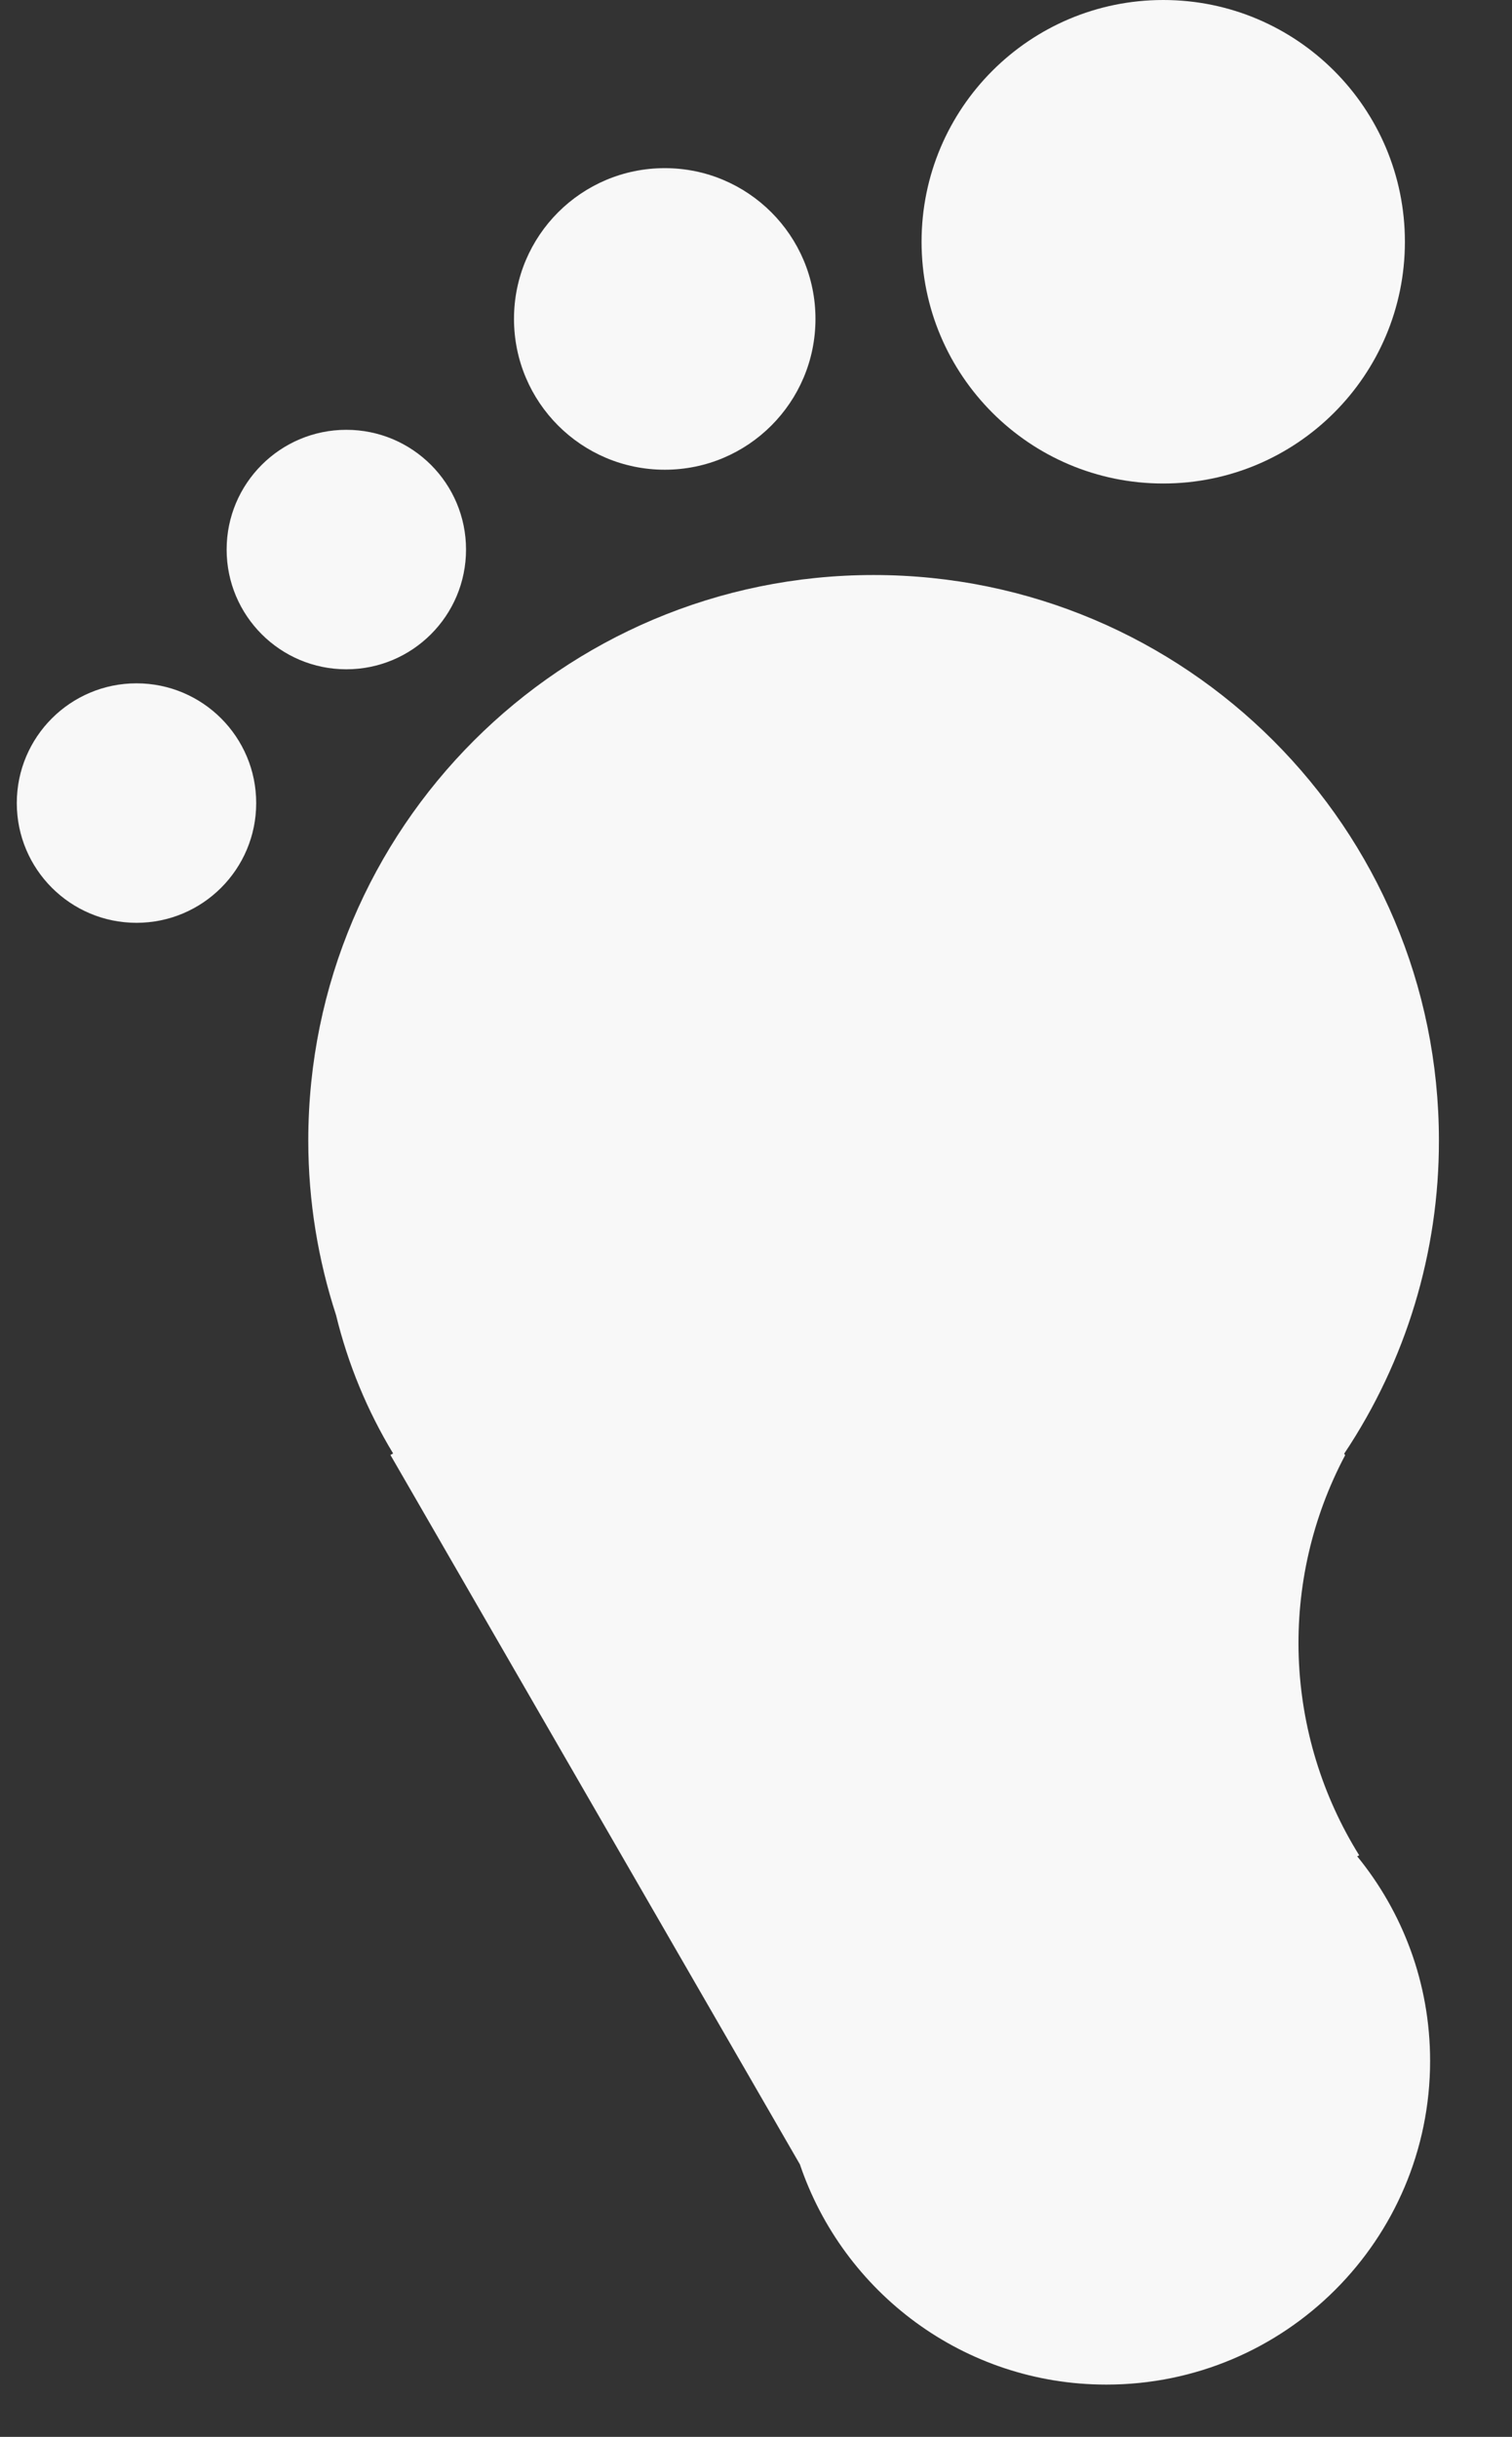 <svg width="18" height="29" viewBox="0 0 18 29" fill="none" xmlns="http://www.w3.org/2000/svg">
<rect x="0" y="0" width="18" height="29" fill="#333333" stroke="none"/>
<path d="M1.625 10.982C2.412 10.982 3.05 10.344 3.05 9.557C3.05 8.77 2.412 8.132 1.625 8.132C0.838 8.132 0.2 8.77 0.2 9.557C0.2 10.344 0.838 10.982 1.625 10.982Z" fill="#F8F8F8"/>
<path d="M13.848 5.754C15.437 5.754 16.725 4.466 16.725 2.877C16.725 1.288 15.437 0 13.848 0C12.259 0 10.971 1.288 10.971 2.877C10.971 4.466 12.259 5.754 13.848 5.754Z" fill="#F8F8F8"/>
<path d="M7.914 5.59C8.905 5.59 9.708 4.787 9.708 3.795C9.708 2.804 8.905 2.001 7.914 2.001C6.922 2.001 6.119 2.804 6.119 3.795C6.119 4.787 6.922 5.59 7.914 5.59Z" fill="#F8F8F8"/>
<path d="M16.181 22.079C15.739 21.37 15.491 20.556 15.461 19.72C15.432 18.884 15.622 18.056 16.014 17.317L16.002 17.3C16.739 16.197 17.132 14.9 17.13 13.573C17.13 9.856 14.117 6.843 10.4 6.843C6.683 6.843 3.67 9.856 3.67 13.573C3.67 14.299 3.788 14.997 4.001 15.652C4.142 16.232 4.371 16.786 4.68 17.297L4.648 17.315L9.523 25.758C10.038 27.281 11.475 28.378 13.171 28.378C15.299 28.378 17.025 26.654 17.025 24.525C17.025 23.602 16.699 22.755 16.157 22.091L16.181 22.079Z" fill="#F8F8F8"/>
<path d="M4.123 7.965C4.91 7.965 5.548 7.327 5.548 6.54C5.548 5.753 4.91 5.115 4.123 5.115C3.336 5.115 2.698 5.753 2.698 6.54C2.698 7.327 3.336 7.965 4.123 7.965Z" fill="#F8F8F8"/>
</svg>
